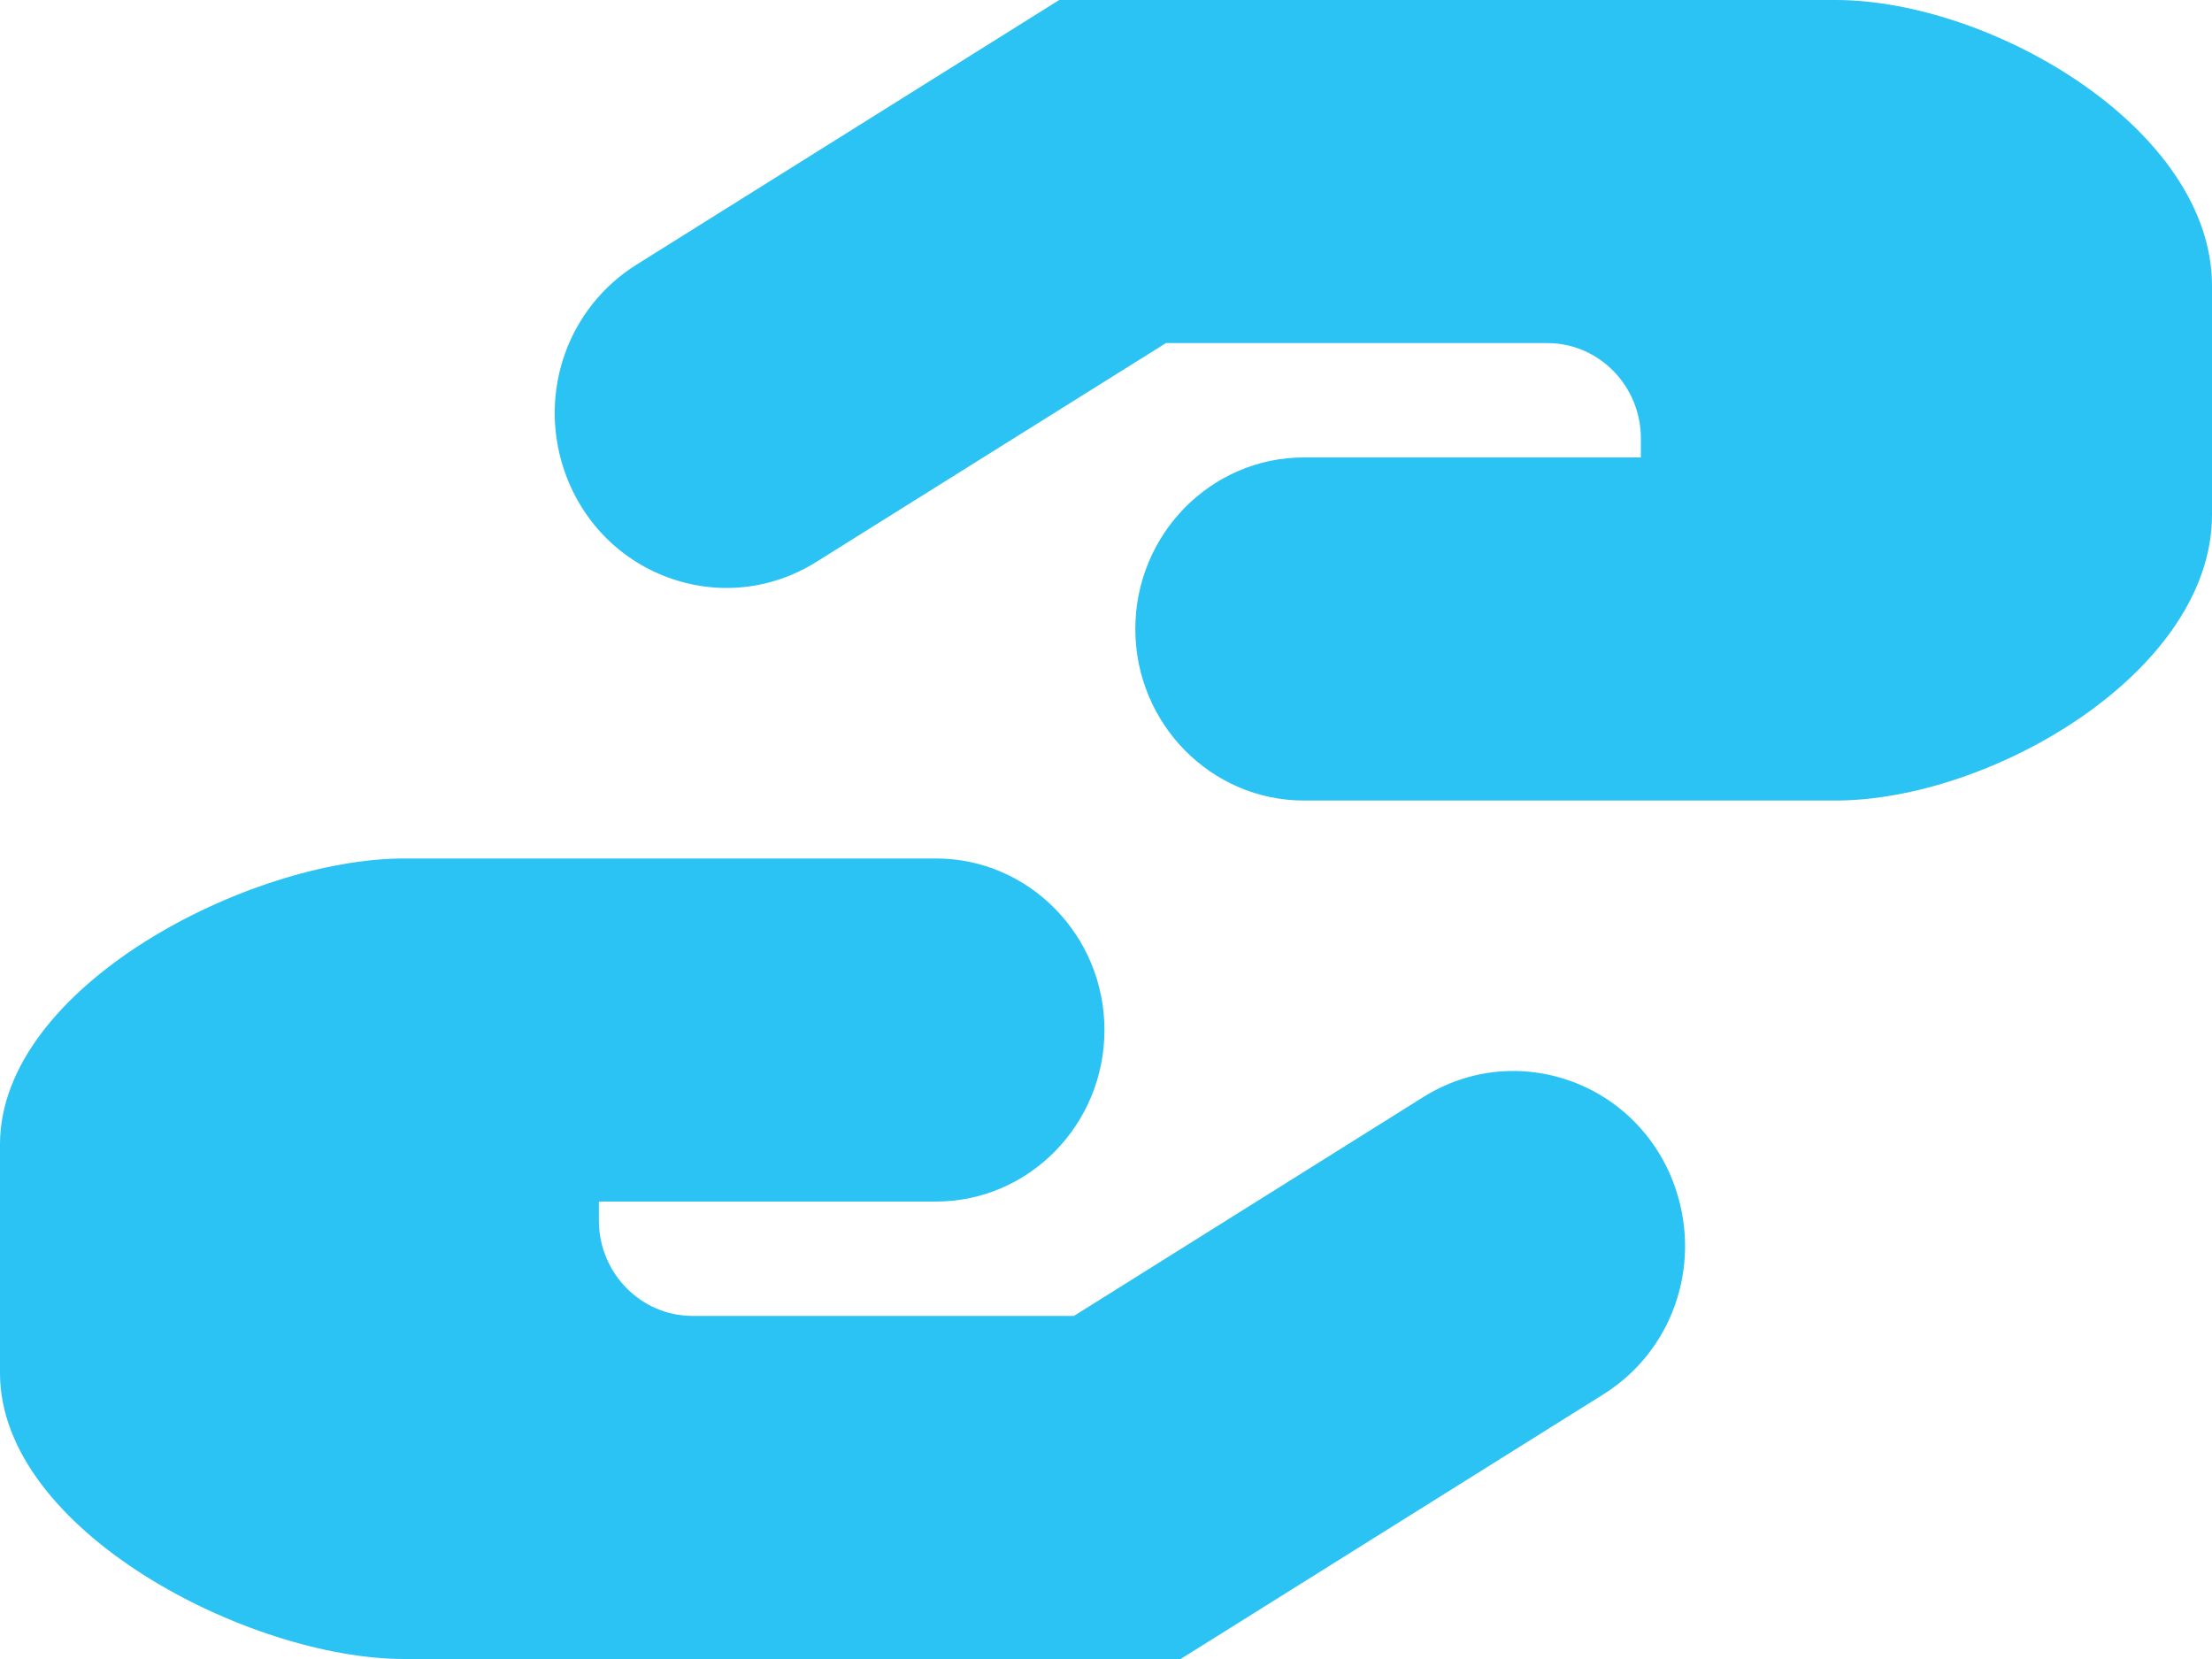 <svg width="20" height="15" viewBox="0 0 20 15" fill="none" xmlns="http://www.w3.org/2000/svg">
<path d="M15.155 10.763C15.005 10.304 14.662 9.945 14.214 9.779C13.766 9.614 13.277 9.664 12.871 9.918L9.71 11.898H6.262C5.795 11.898 5.415 11.511 5.415 11.036V10.864H8.463C9.303 10.864 9.986 10.168 9.986 9.313C9.986 8.458 9.303 7.762 8.463 7.762H3.654C2.254 7.762 0 8.921 0 10.347V12.415C0 13.84 2.254 15 3.654 15H10.675L14.497 12.607C15.114 12.221 15.384 11.463 15.155 10.763Z" fill="#2BC3F3"/>
<path d="M7.38 5.081L10.542 3.102H13.99C14.457 3.102 14.836 3.489 14.836 3.964V4.136H11.789C10.949 4.136 10.265 4.832 10.265 5.687C10.265 6.542 10.949 7.238 11.789 7.238H16.597C17.998 7.238 20 6.078 20 4.653V2.585C20 1.16 17.998 0 16.597 0H9.577L5.755 2.393C5.138 2.779 4.867 3.537 5.096 4.236C5.247 4.696 5.59 5.055 6.037 5.22C6.485 5.386 6.975 5.335 7.38 5.081Z" fill="#2BC3F3"/>
</svg>
